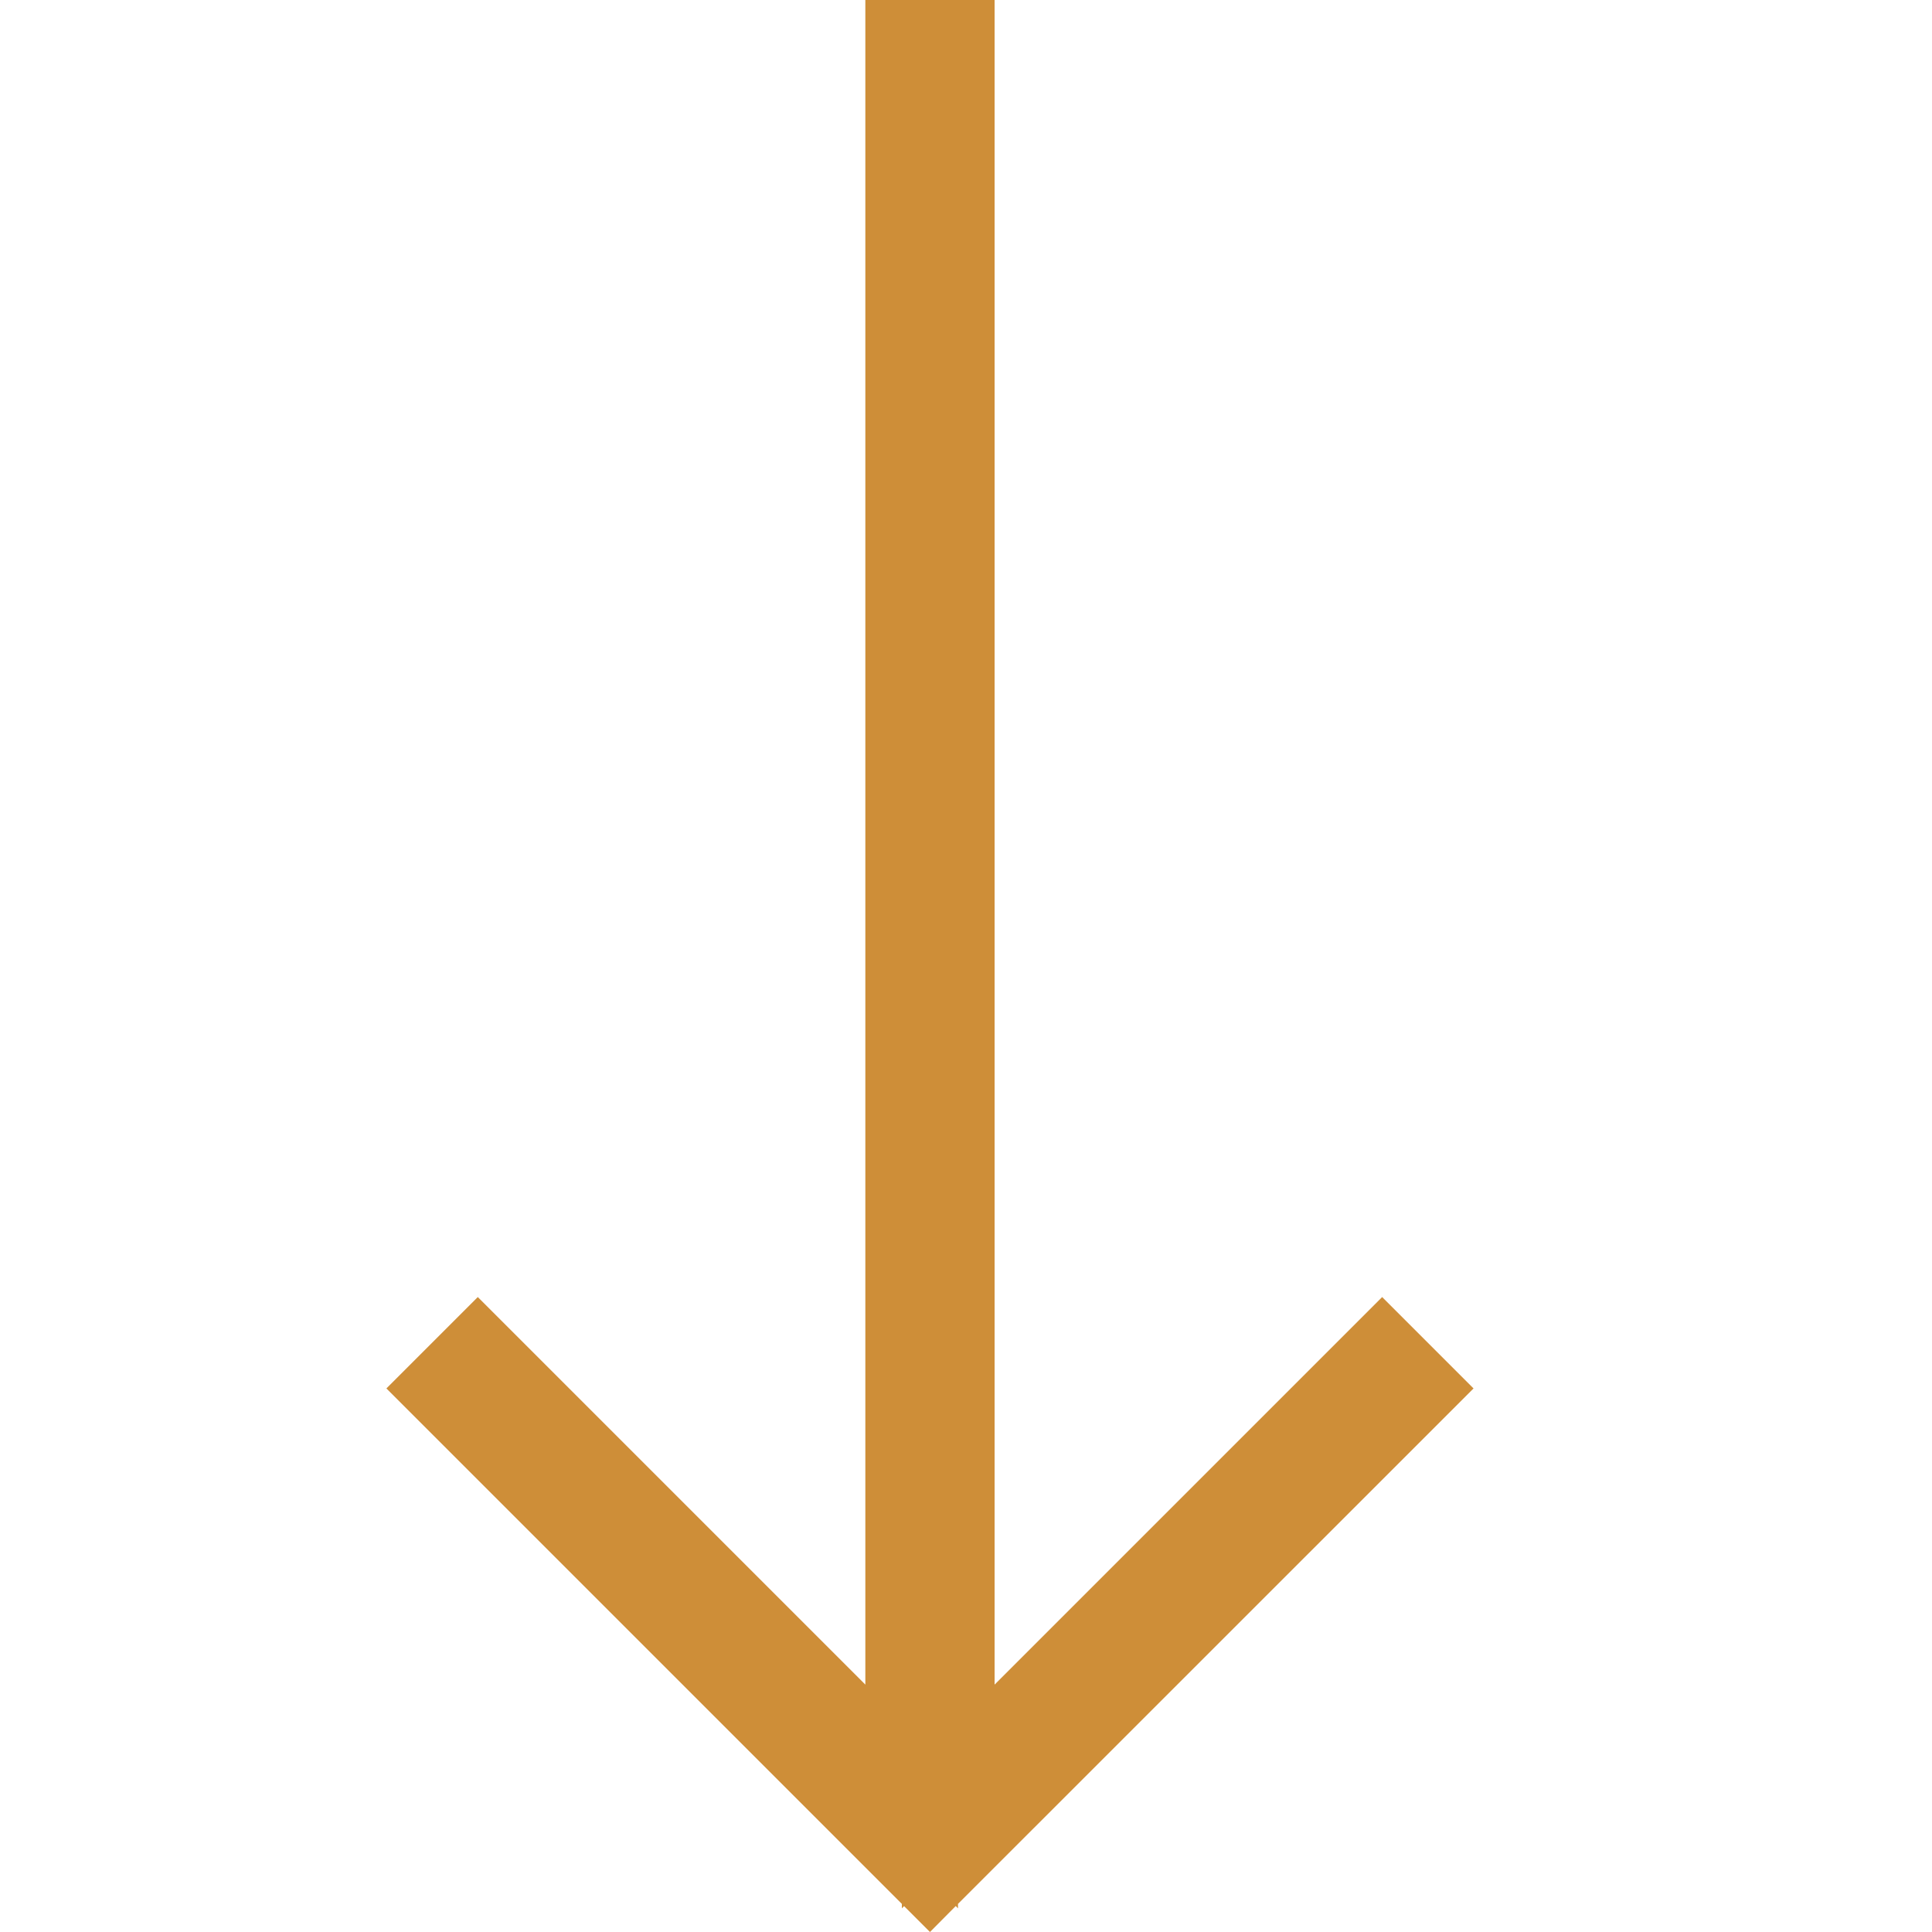 <svg width="20" height="20" viewBox="0 0 20 20" xmlns="http://www.w3.org/2000/svg">
    <path fill="#CE8E38" fill-rule="nonzero" d="M10.296 0H8.958v17.439l-4.012-4.012-.946.946 5.336 5.336v.046l.023-.023.268.268.267-.269.023.024v-.046l5.337-5.336-.946-.946-4.012 4.012z"/>
</svg>
